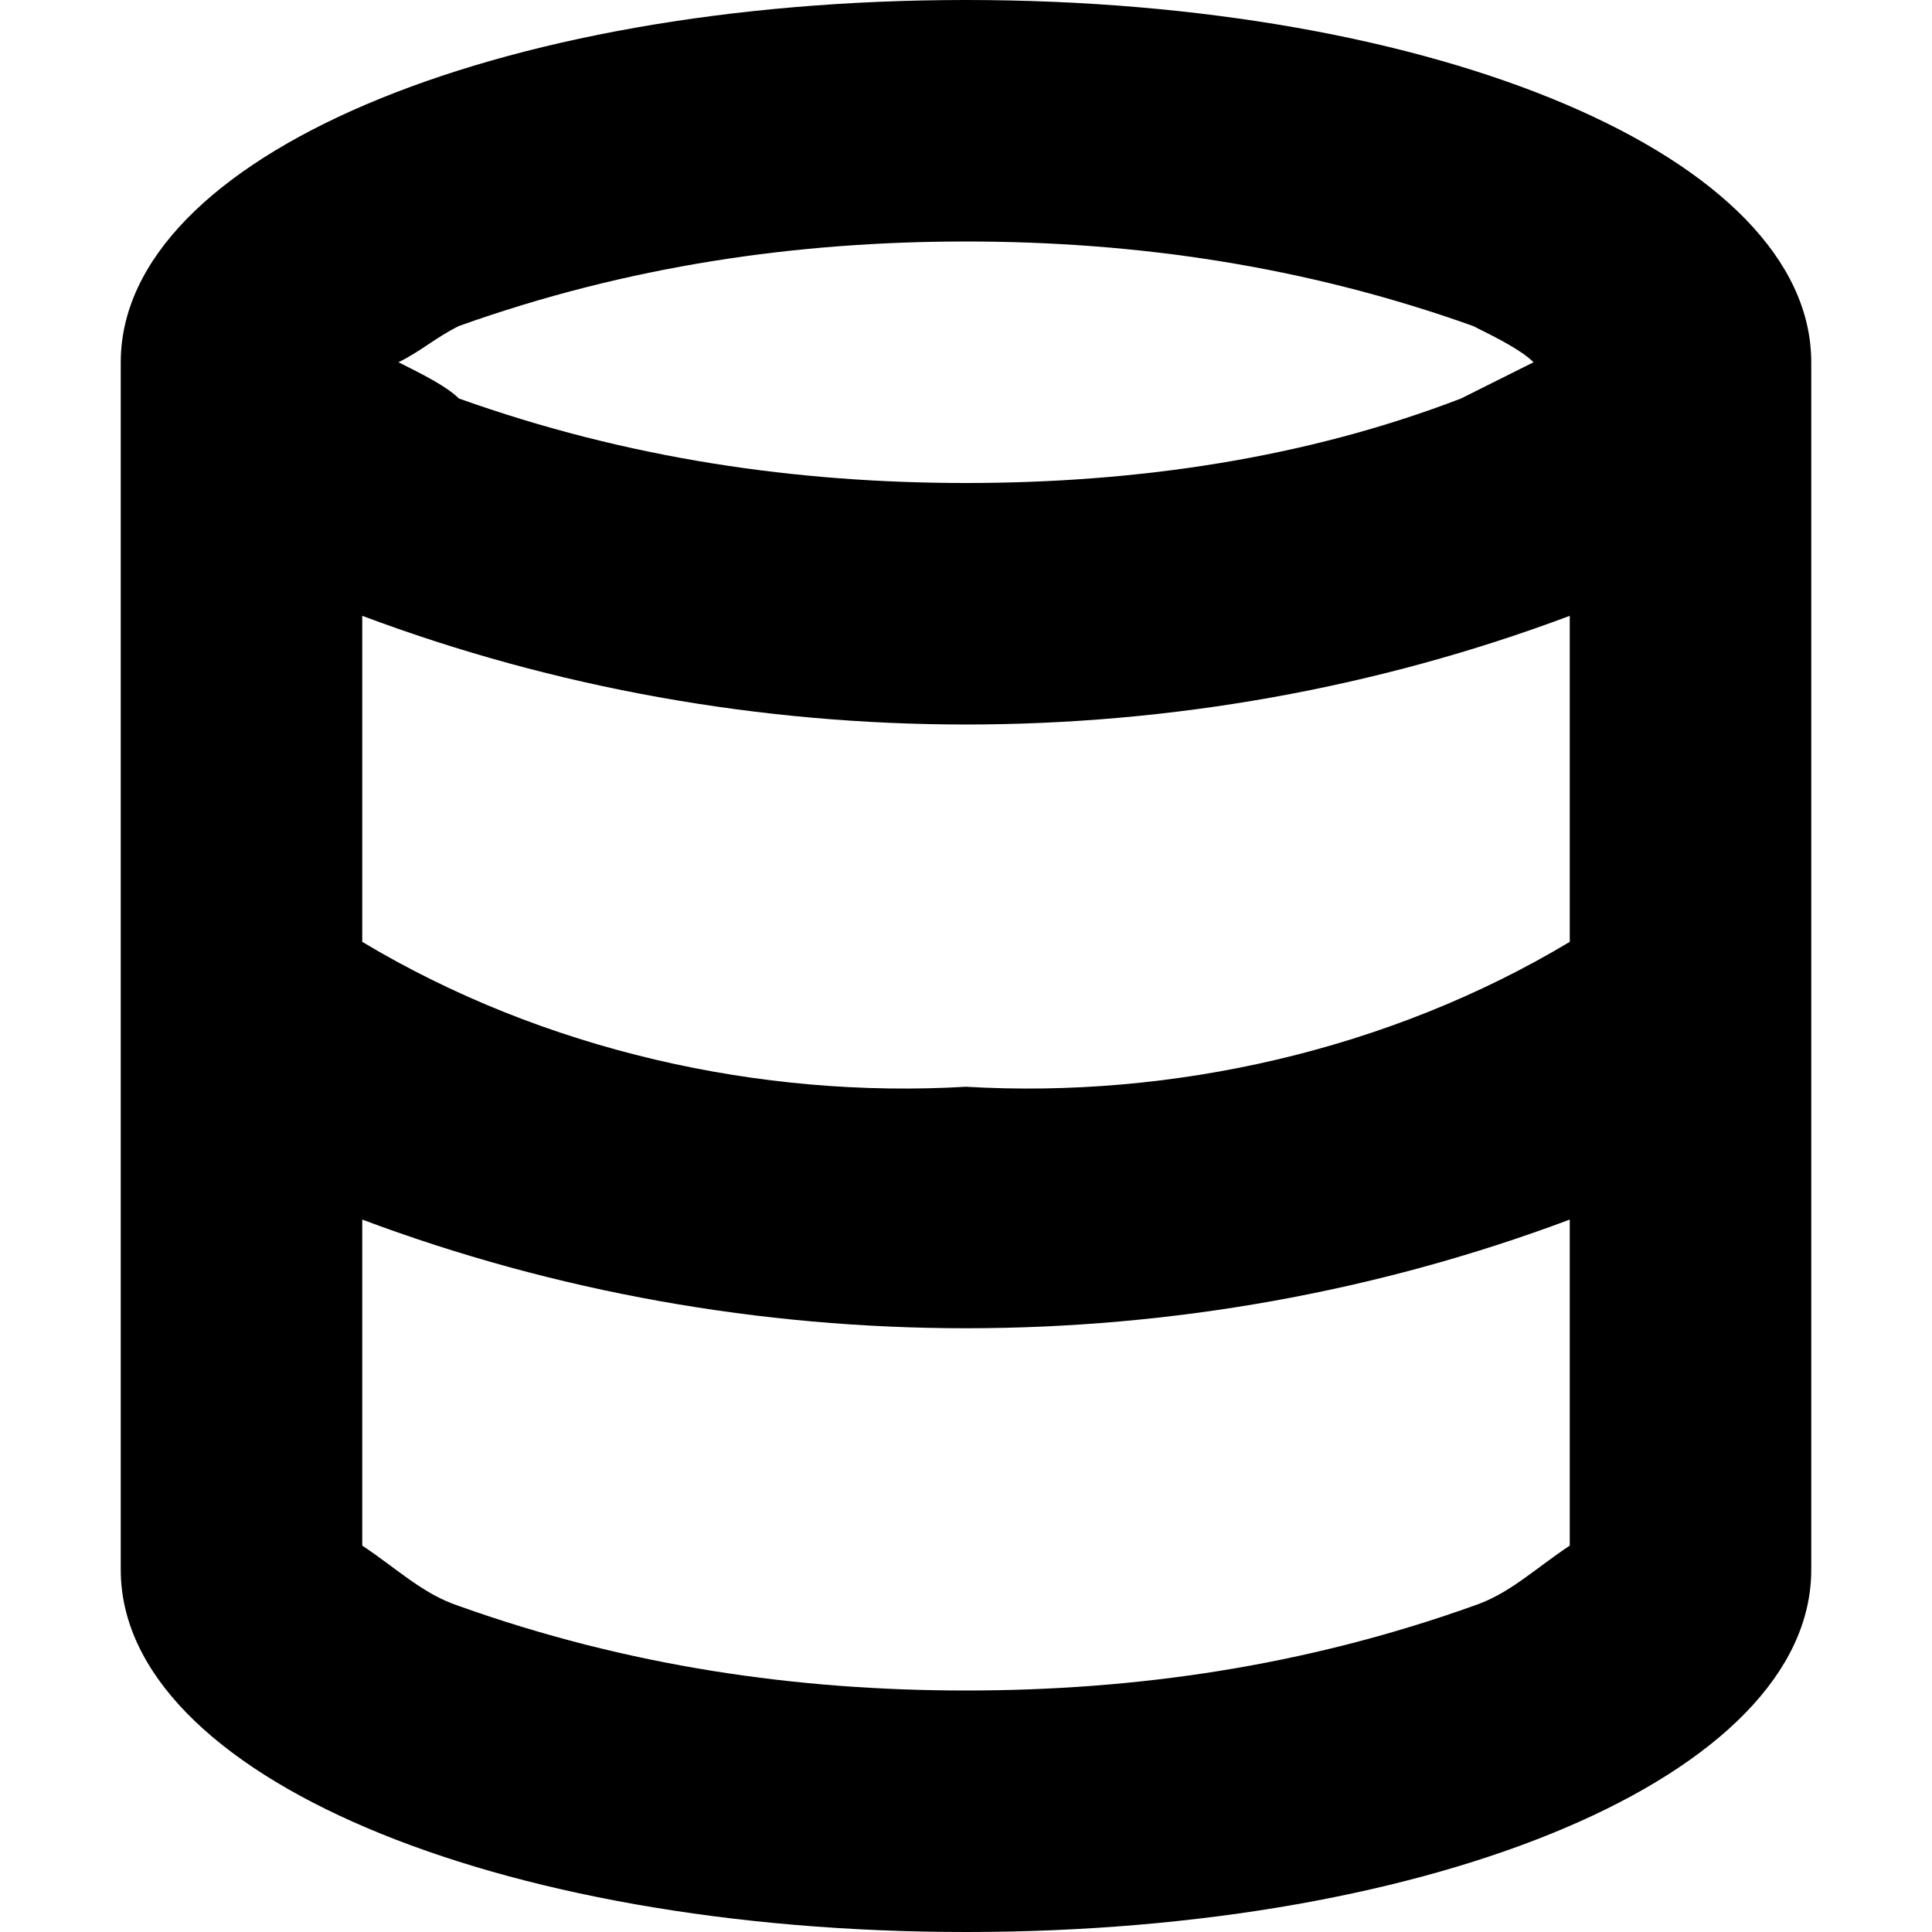 <!-- Generated by IcoMoon.io -->
<svg version="1.1" xmlns="http://www.w3.org/2000/svg" width="32" height="32" viewBox="0 0 32 32">
<path d="M16 0c-7.8 0-14 2.6-14 6v20c0 3.4 6.2 6 14 6s14-2.6 14-6v-20c0-3.4-6.2-6-14-6zM16 4c2.8 0 5.6 0.4 8.4 1.4 0.4 0.2 0.8 0.4 1 0.6v0c-0.4 0.2-0.8 0.4-1.2 0.6-2.6 1-5.4 1.4-8.2 1.4s-5.6-0.4-8.4-1.4c-0.2-0.2-0.6-0.4-1-0.6v0c0.4-0.2 0.6-0.4 1-0.6 2.8-1 5.6-1.4 8.4-1.4zM26 10.2v5.4c-3 1.8-6.6 2.6-10 2.4-3.4 0.2-7-0.6-10-2.4v-5.4c3.2 1.2 6.6 1.8 10 1.8s6.8-0.6 10-1.8zM24.4 26.6c-2.8 1-5.6 1.4-8.4 1.4s-5.6-0.4-8.4-1.4c-0.6-0.2-1-0.6-1.6-1v-5.4c3.2 1.2 6.6 1.8 10 1.8s6.8-0.6 10-1.8v5.4c-0.6 0.4-1 0.8-1.6 1v0z"></path>
</svg>
